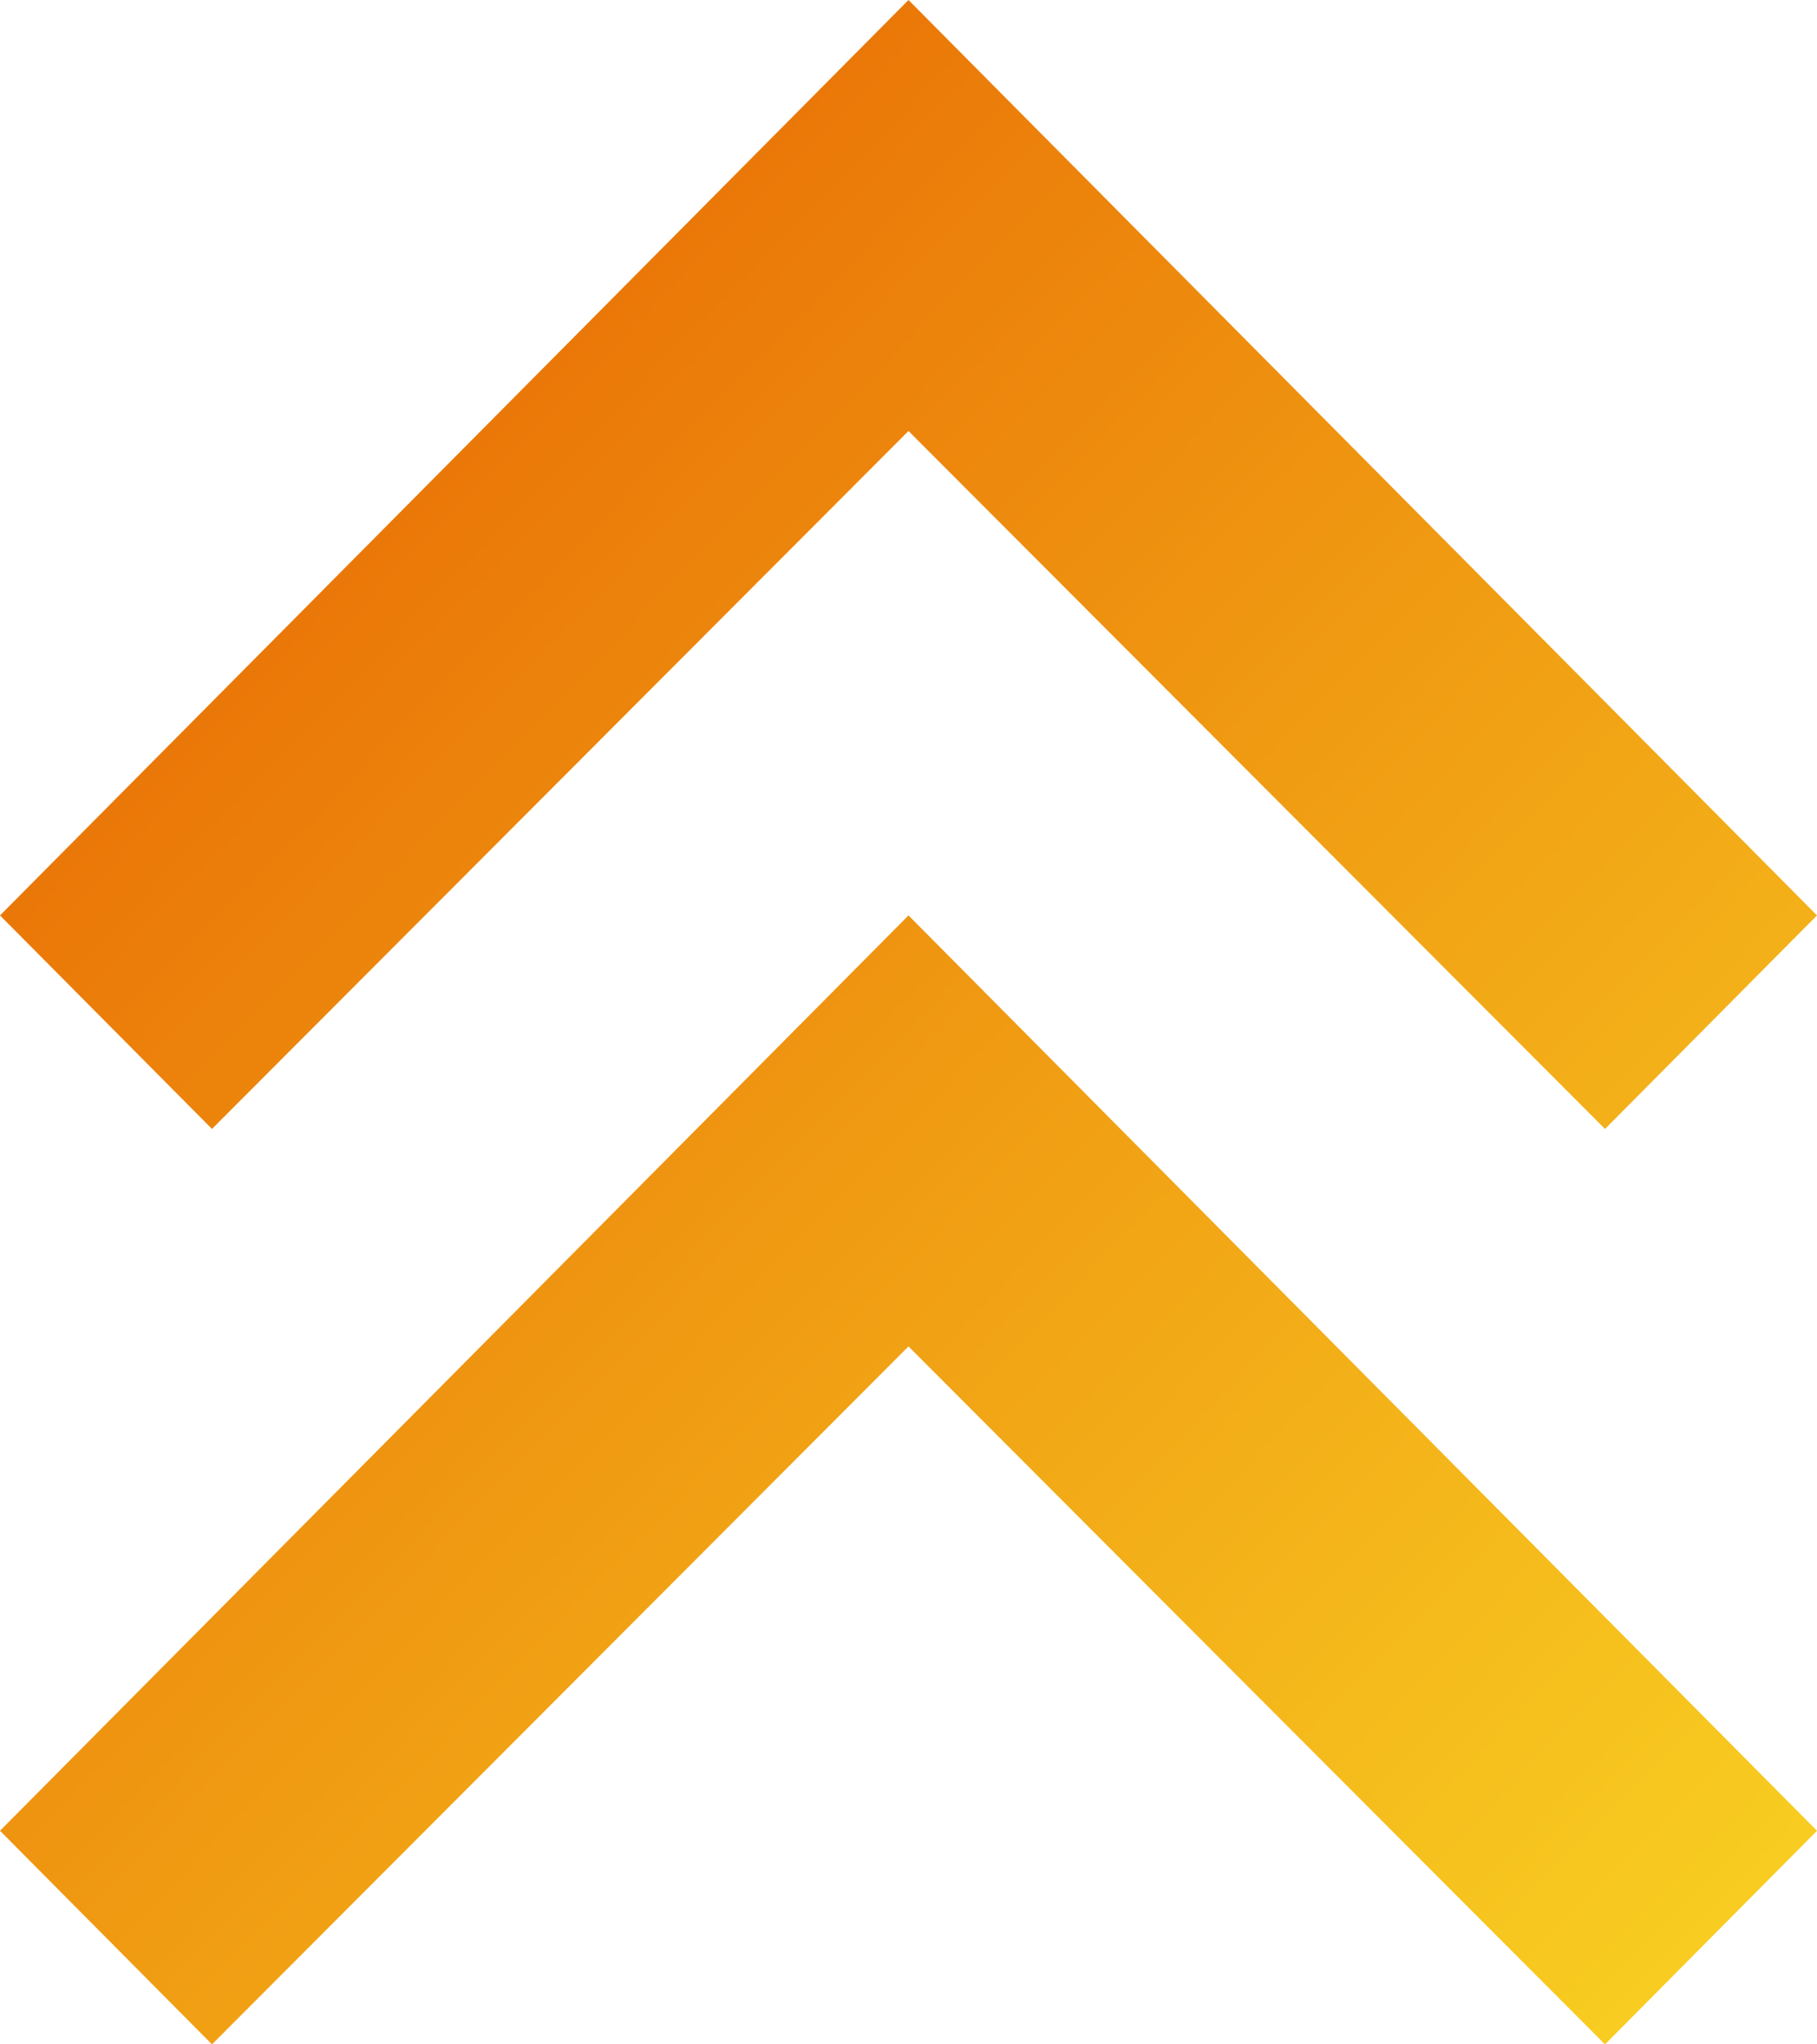 <svg width="24" height="27" viewBox="0 0 24 27" fill="none" xmlns="http://www.w3.org/2000/svg">
<path d="M2.8 27L0 24.179L12 12.09L24 24.179L21.2 27L12 17.782L2.8 27ZM2.8 14.91L0 12.09L12 0L24 12.09L21.2 14.91L12 5.692L2.8 14.91Z" fill="url(#paint0_linear_3_8)"/>
<defs>
<linearGradient id="paint0_linear_3_8" x1="-1.2" y1="1.41" x2="24.787" y2="26.605" gradientUnits="userSpaceOnUse">
<stop stop-color="#E65C00"/>
<stop offset="1" stop-color="#F9D423"/>
</linearGradient>
</defs>
</svg>
